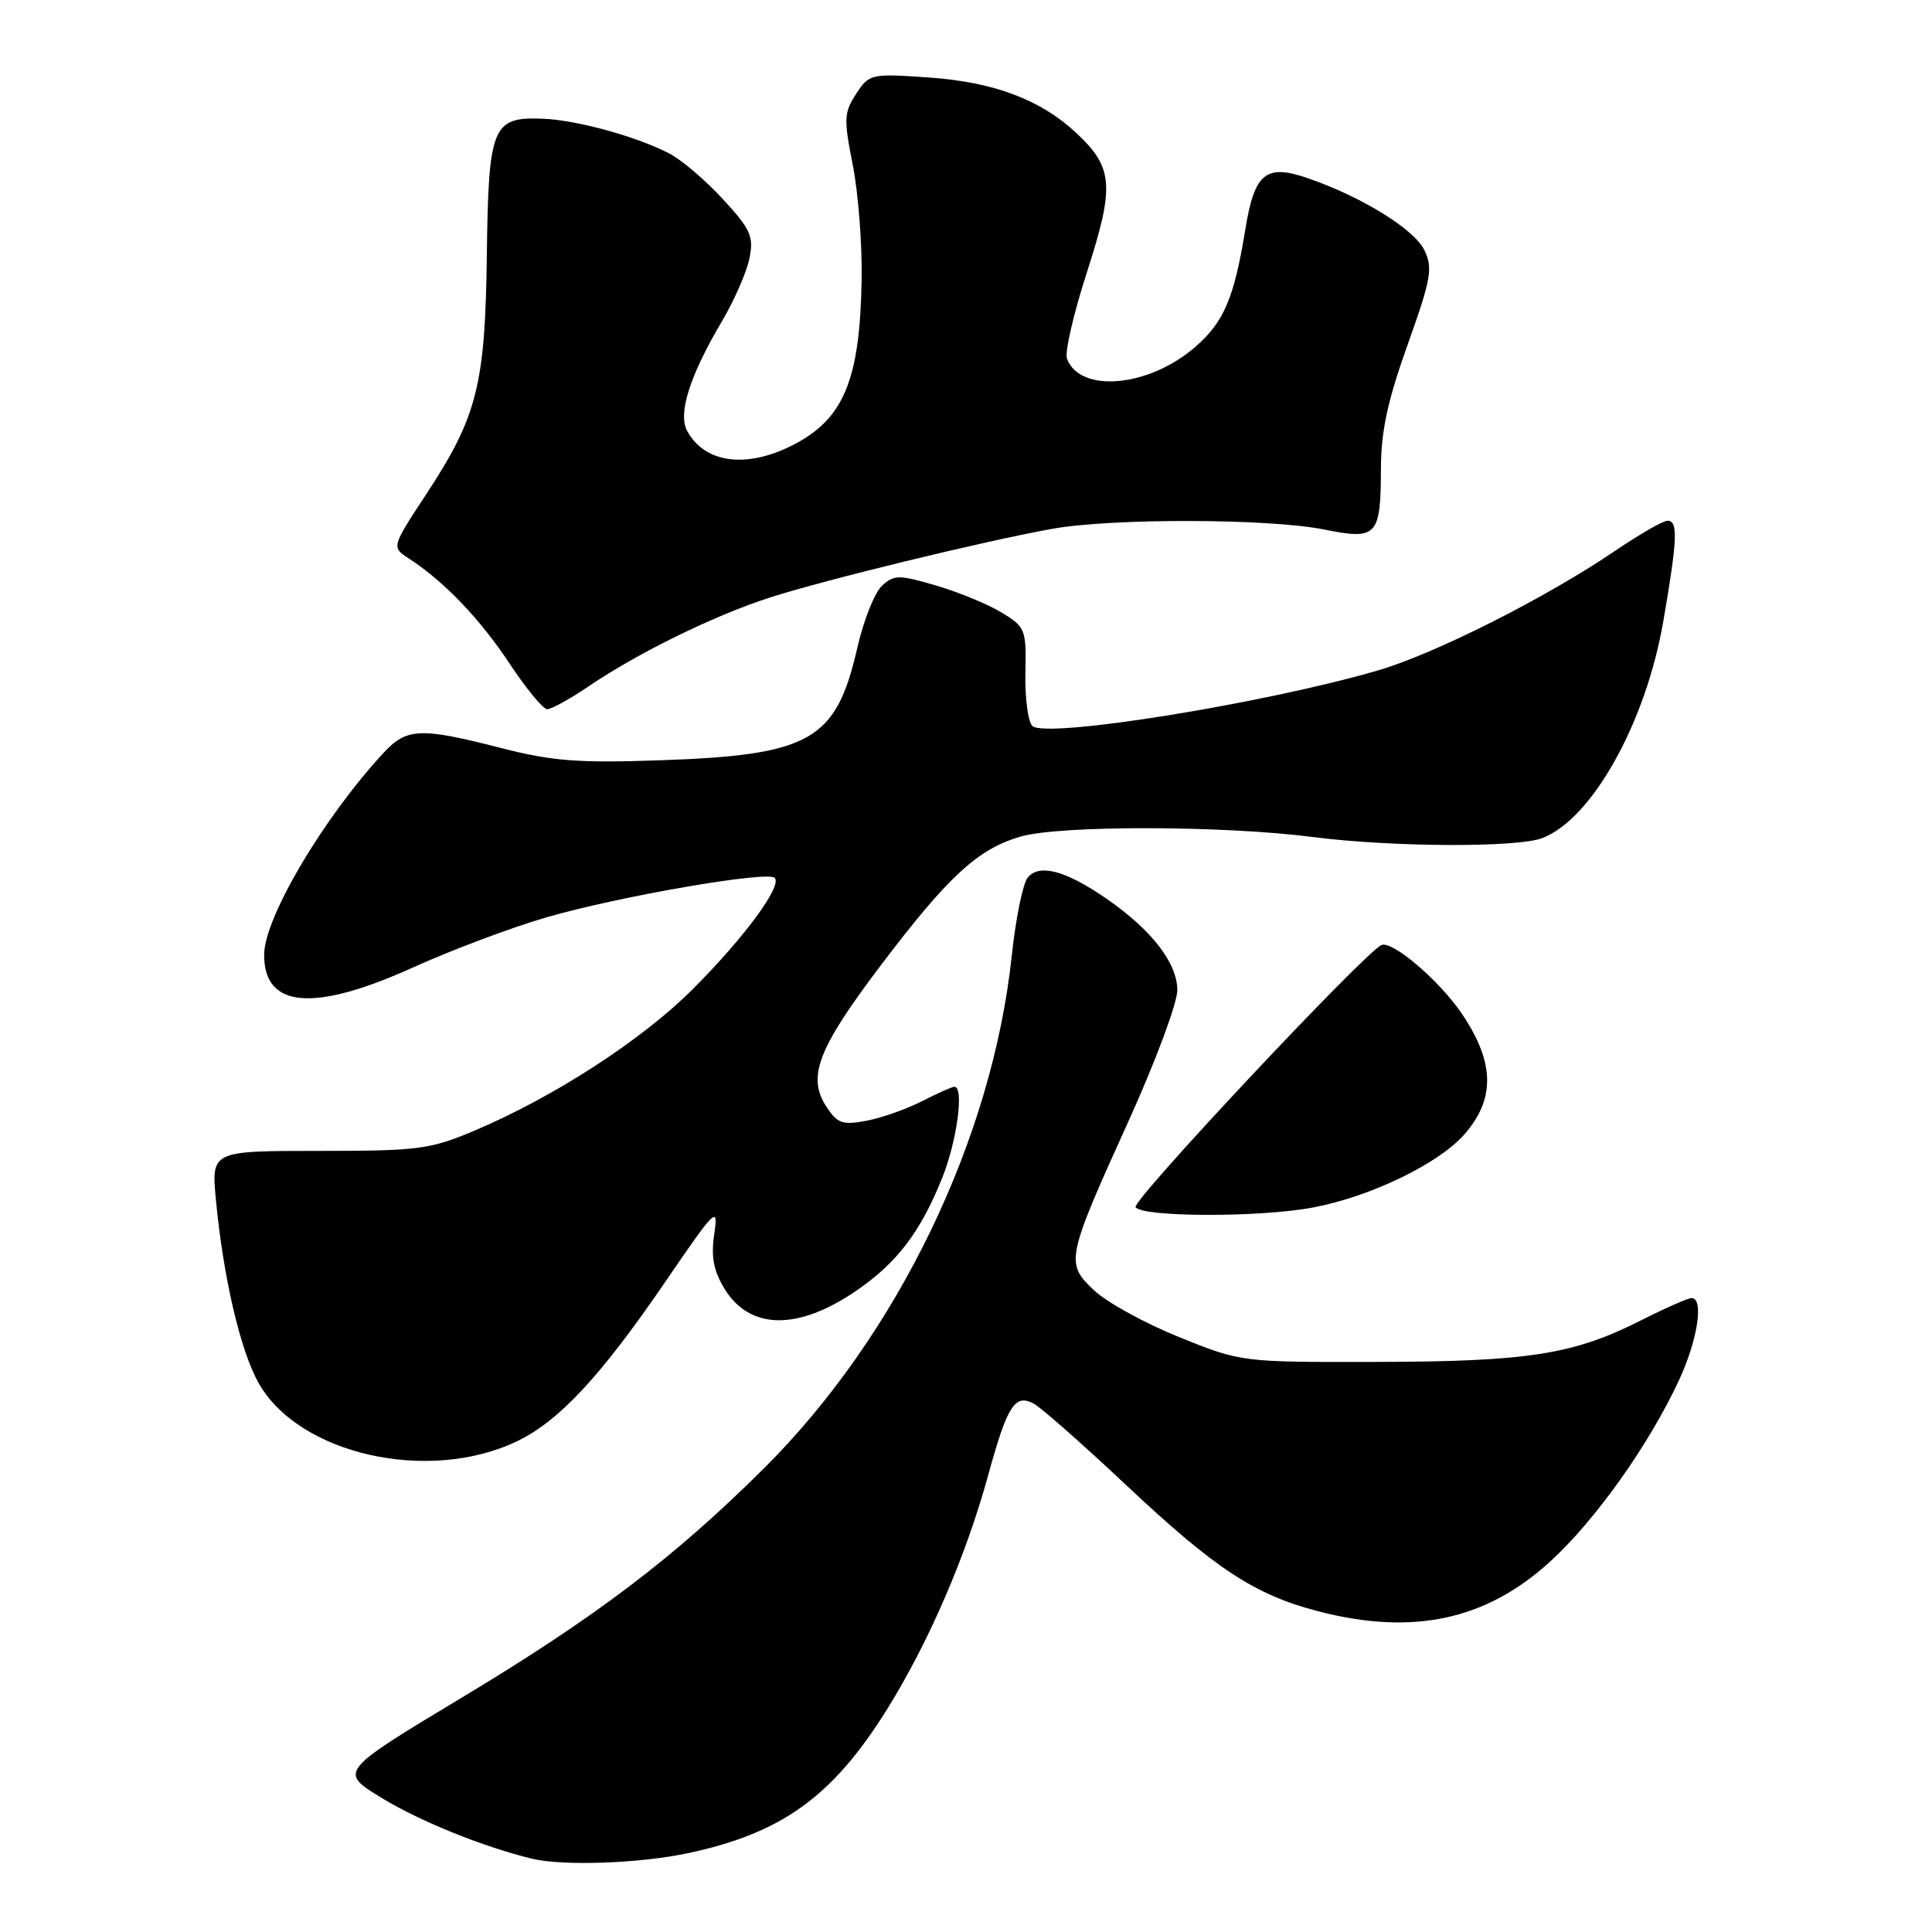 <?xml version="1.0" encoding="UTF-8" standalone="no"?>
<!DOCTYPE svg PUBLIC "-//W3C//DTD SVG 1.1//EN" "http://www.w3.org/Graphics/SVG/1.1/DTD/svg11.dtd" >
<svg xmlns="http://www.w3.org/2000/svg" xmlns:xlink="http://www.w3.org/1999/xlink" version="1.1" viewBox="0 0 256 256">
 <g >
 <path fill="currentColor"
d=" M 91.14 245.56 C 103.61 242.91 110.33 238.06 117.56 226.46 C 123.06 217.62 128.00 206.19 130.94 195.47 C 133.48 186.22 134.48 184.65 136.98 185.99 C 137.95 186.51 143.46 191.37 149.22 196.78 C 161.01 207.87 166.23 211.30 174.62 213.49 C 187.19 216.76 196.90 214.69 205.42 206.90 C 211.41 201.42 218.47 191.49 222.47 182.90 C 224.95 177.56 225.81 172.00 224.14 172.00 C 223.67 172.00 220.63 173.34 217.39 174.98 C 208.49 179.48 202.46 180.42 182.50 180.46 C 164.50 180.50 164.50 180.50 156.30 177.20 C 151.79 175.38 146.71 172.60 145.01 171.01 C 141.13 167.39 141.24 166.85 149.61 148.39 C 153.12 140.63 156.00 132.90 156.00 131.21 C 156.00 127.59 152.57 123.18 146.54 119.03 C 141.18 115.34 137.72 114.42 136.18 116.28 C 135.54 117.05 134.59 121.69 134.07 126.59 C 131.49 150.93 118.91 176.96 101.24 194.55 C 89.34 206.38 79.00 214.23 61.18 224.95 C 44.86 234.77 44.86 234.77 50.68 238.30 C 55.76 241.38 64.13 244.75 70.50 246.29 C 74.61 247.28 84.72 246.92 91.14 245.56 Z  M 68.52 190.97 C 74.05 188.32 79.60 182.36 88.05 170.00 C 94.87 160.03 95.20 159.70 94.64 163.53 C 94.20 166.52 94.54 168.37 95.99 170.75 C 99.34 176.25 105.74 176.34 113.52 170.99 C 118.88 167.30 121.96 163.25 124.83 156.12 C 126.81 151.21 127.78 144.00 126.46 144.00 C 126.16 144.00 124.23 144.86 122.16 145.92 C 120.10 146.97 116.78 148.14 114.79 148.51 C 111.63 149.10 110.96 148.87 109.50 146.64 C 106.92 142.70 108.36 138.95 116.68 127.95 C 125.65 116.10 129.57 112.49 135.24 110.85 C 140.42 109.34 162.11 109.38 173.97 110.91 C 184.37 112.25 201.00 112.33 204.34 111.06 C 210.95 108.55 218.10 95.74 220.41 82.25 C 222.28 71.38 222.37 69.00 220.95 69.00 C 220.36 69.00 217.29 70.77 214.11 72.92 C 204.85 79.22 190.07 86.67 182.50 88.86 C 167.32 93.27 138.49 97.89 136.79 96.19 C 136.21 95.61 135.80 92.44 135.87 89.15 C 136.00 83.41 135.87 83.08 132.75 81.18 C 130.96 80.09 127.06 78.47 124.08 77.60 C 119.11 76.14 118.50 76.14 116.88 77.60 C 115.91 78.48 114.44 82.17 113.61 85.79 C 110.80 98.13 107.44 100.05 87.50 100.74 C 76.56 101.12 73.21 100.86 66.33 99.10 C 55.71 96.37 53.89 96.45 50.83 99.75 C 42.81 108.42 35.00 121.63 35.00 126.53 C 35.00 133.60 41.57 134.15 54.78 128.17 C 59.89 125.86 67.82 122.88 72.41 121.55 C 82.02 118.77 101.70 115.36 102.65 116.32 C 103.69 117.36 98.65 124.21 91.77 131.09 C 85.02 137.84 73.32 145.41 62.79 149.85 C 56.98 152.30 55.41 152.50 42.25 152.50 C 28.00 152.50 28.00 152.50 28.61 159.00 C 29.59 169.27 31.84 178.95 34.26 183.24 C 39.58 192.72 56.78 196.60 68.52 190.97 Z  M 173.98 160.00 C 181.61 158.56 190.61 154.21 194.03 150.32 C 198.15 145.62 198.06 140.81 193.75 134.39 C 190.77 129.96 184.47 124.57 183.04 125.23 C 180.76 126.27 149.95 159.11 150.47 159.95 C 151.30 161.29 166.99 161.33 173.98 160.00 Z  M 78.00 90.94 C 84.58 86.48 94.58 81.58 102.00 79.18 C 109.26 76.84 130.33 71.71 139.43 70.07 C 147.29 68.65 168.20 68.70 175.43 70.16 C 182.50 71.58 182.96 71.08 182.98 62.00 C 183.00 57.13 183.88 53.04 186.52 45.67 C 189.63 36.96 189.88 35.53 188.75 33.17 C 187.42 30.39 180.48 26.09 173.32 23.62 C 167.73 21.68 166.23 22.91 165.01 30.40 C 163.55 39.41 162.19 42.63 158.46 45.90 C 152.32 51.29 143.15 52.17 141.38 47.54 C 141.06 46.72 142.25 41.56 144.02 36.08 C 147.70 24.69 147.53 22.24 142.69 17.69 C 137.91 13.20 131.71 10.86 122.98 10.26 C 115.39 9.74 115.18 9.79 113.44 12.44 C 111.83 14.91 111.79 15.77 112.99 21.83 C 113.72 25.50 114.25 32.33 114.17 37.00 C 113.95 50.39 111.81 55.53 105.03 58.99 C 98.86 62.13 93.34 61.37 91.04 57.07 C 89.81 54.77 91.41 49.75 95.70 42.50 C 97.32 39.75 98.95 36.02 99.31 34.21 C 99.89 31.31 99.47 30.38 95.78 26.38 C 93.49 23.89 90.29 21.16 88.67 20.33 C 84.33 18.08 76.42 15.91 71.94 15.73 C 65.24 15.46 64.73 16.69 64.51 33.68 C 64.30 51.03 63.24 55.19 56.47 65.50 C 51.87 72.50 51.87 72.50 54.17 74.00 C 58.83 77.02 63.60 82.00 67.50 87.90 C 69.70 91.22 71.95 93.96 72.50 93.97 C 73.05 93.98 75.53 92.62 78.00 90.94 Z "/>
</g>
</svg>